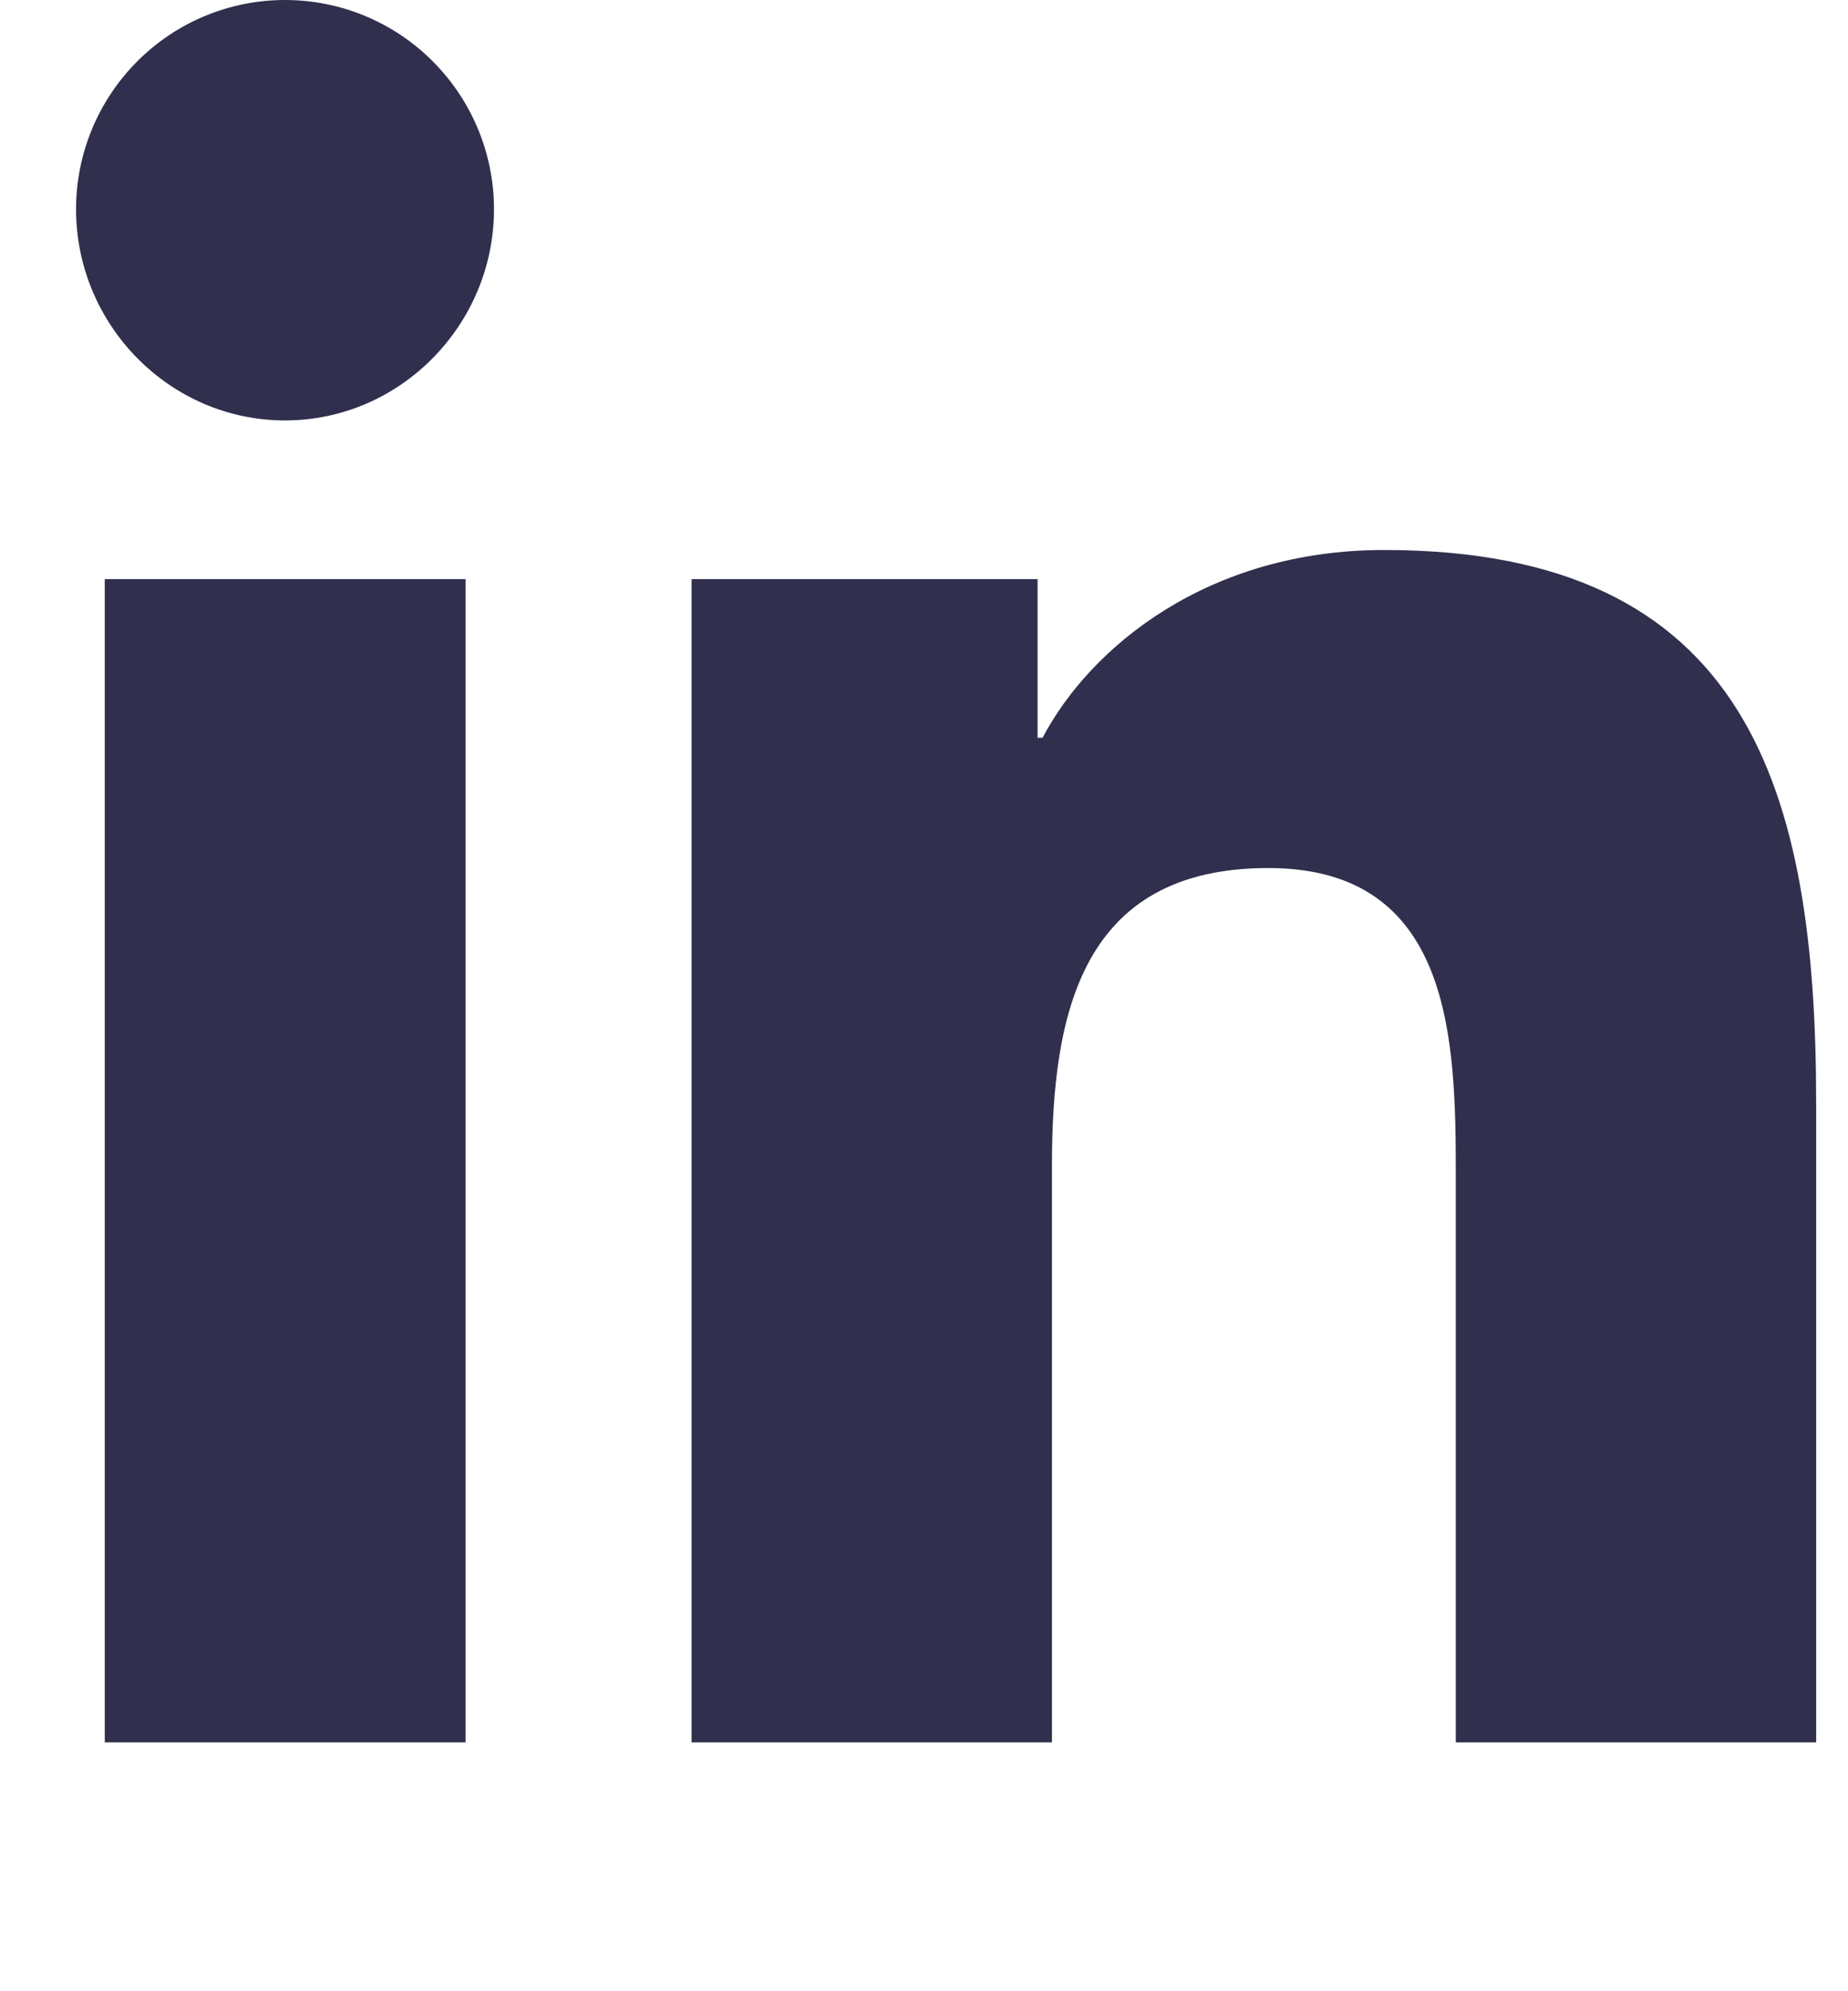 <svg width="13" height="14" viewBox="0 0 13 14" fill="none" xmlns="http://www.w3.org/2000/svg">
<g clip-path="url(#clip0_904_19)">
<path d="M3.275 12.25H0.737V4.072H3.275V12.25ZM2.005 2.956C1.193 2.956 0.535 2.283 0.535 1.471C0.535 1.081 0.69 0.707 0.966 0.431C1.241 0.155 1.615 0 2.005 0C2.395 0 2.769 0.155 3.044 0.431C3.32 0.707 3.475 1.081 3.475 1.471C3.475 2.283 2.816 2.956 2.005 2.956ZM12.774 12.25H10.241V8.269C10.241 7.32 10.222 6.103 8.922 6.103C7.602 6.103 7.4 7.134 7.4 8.201V12.25H4.865V4.072H7.299V5.187H7.334C7.673 4.545 8.501 3.867 9.736 3.867C12.304 3.867 12.776 5.559 12.776 7.758V12.25H12.774Z" fill="#302F4D"/>
</g>
<defs>
<clipPath id="clip0_904_19">
<rect width="12.241" height="14" fill="white" transform="translate(0.535)"/>
</clipPath>
</defs>
</svg>
